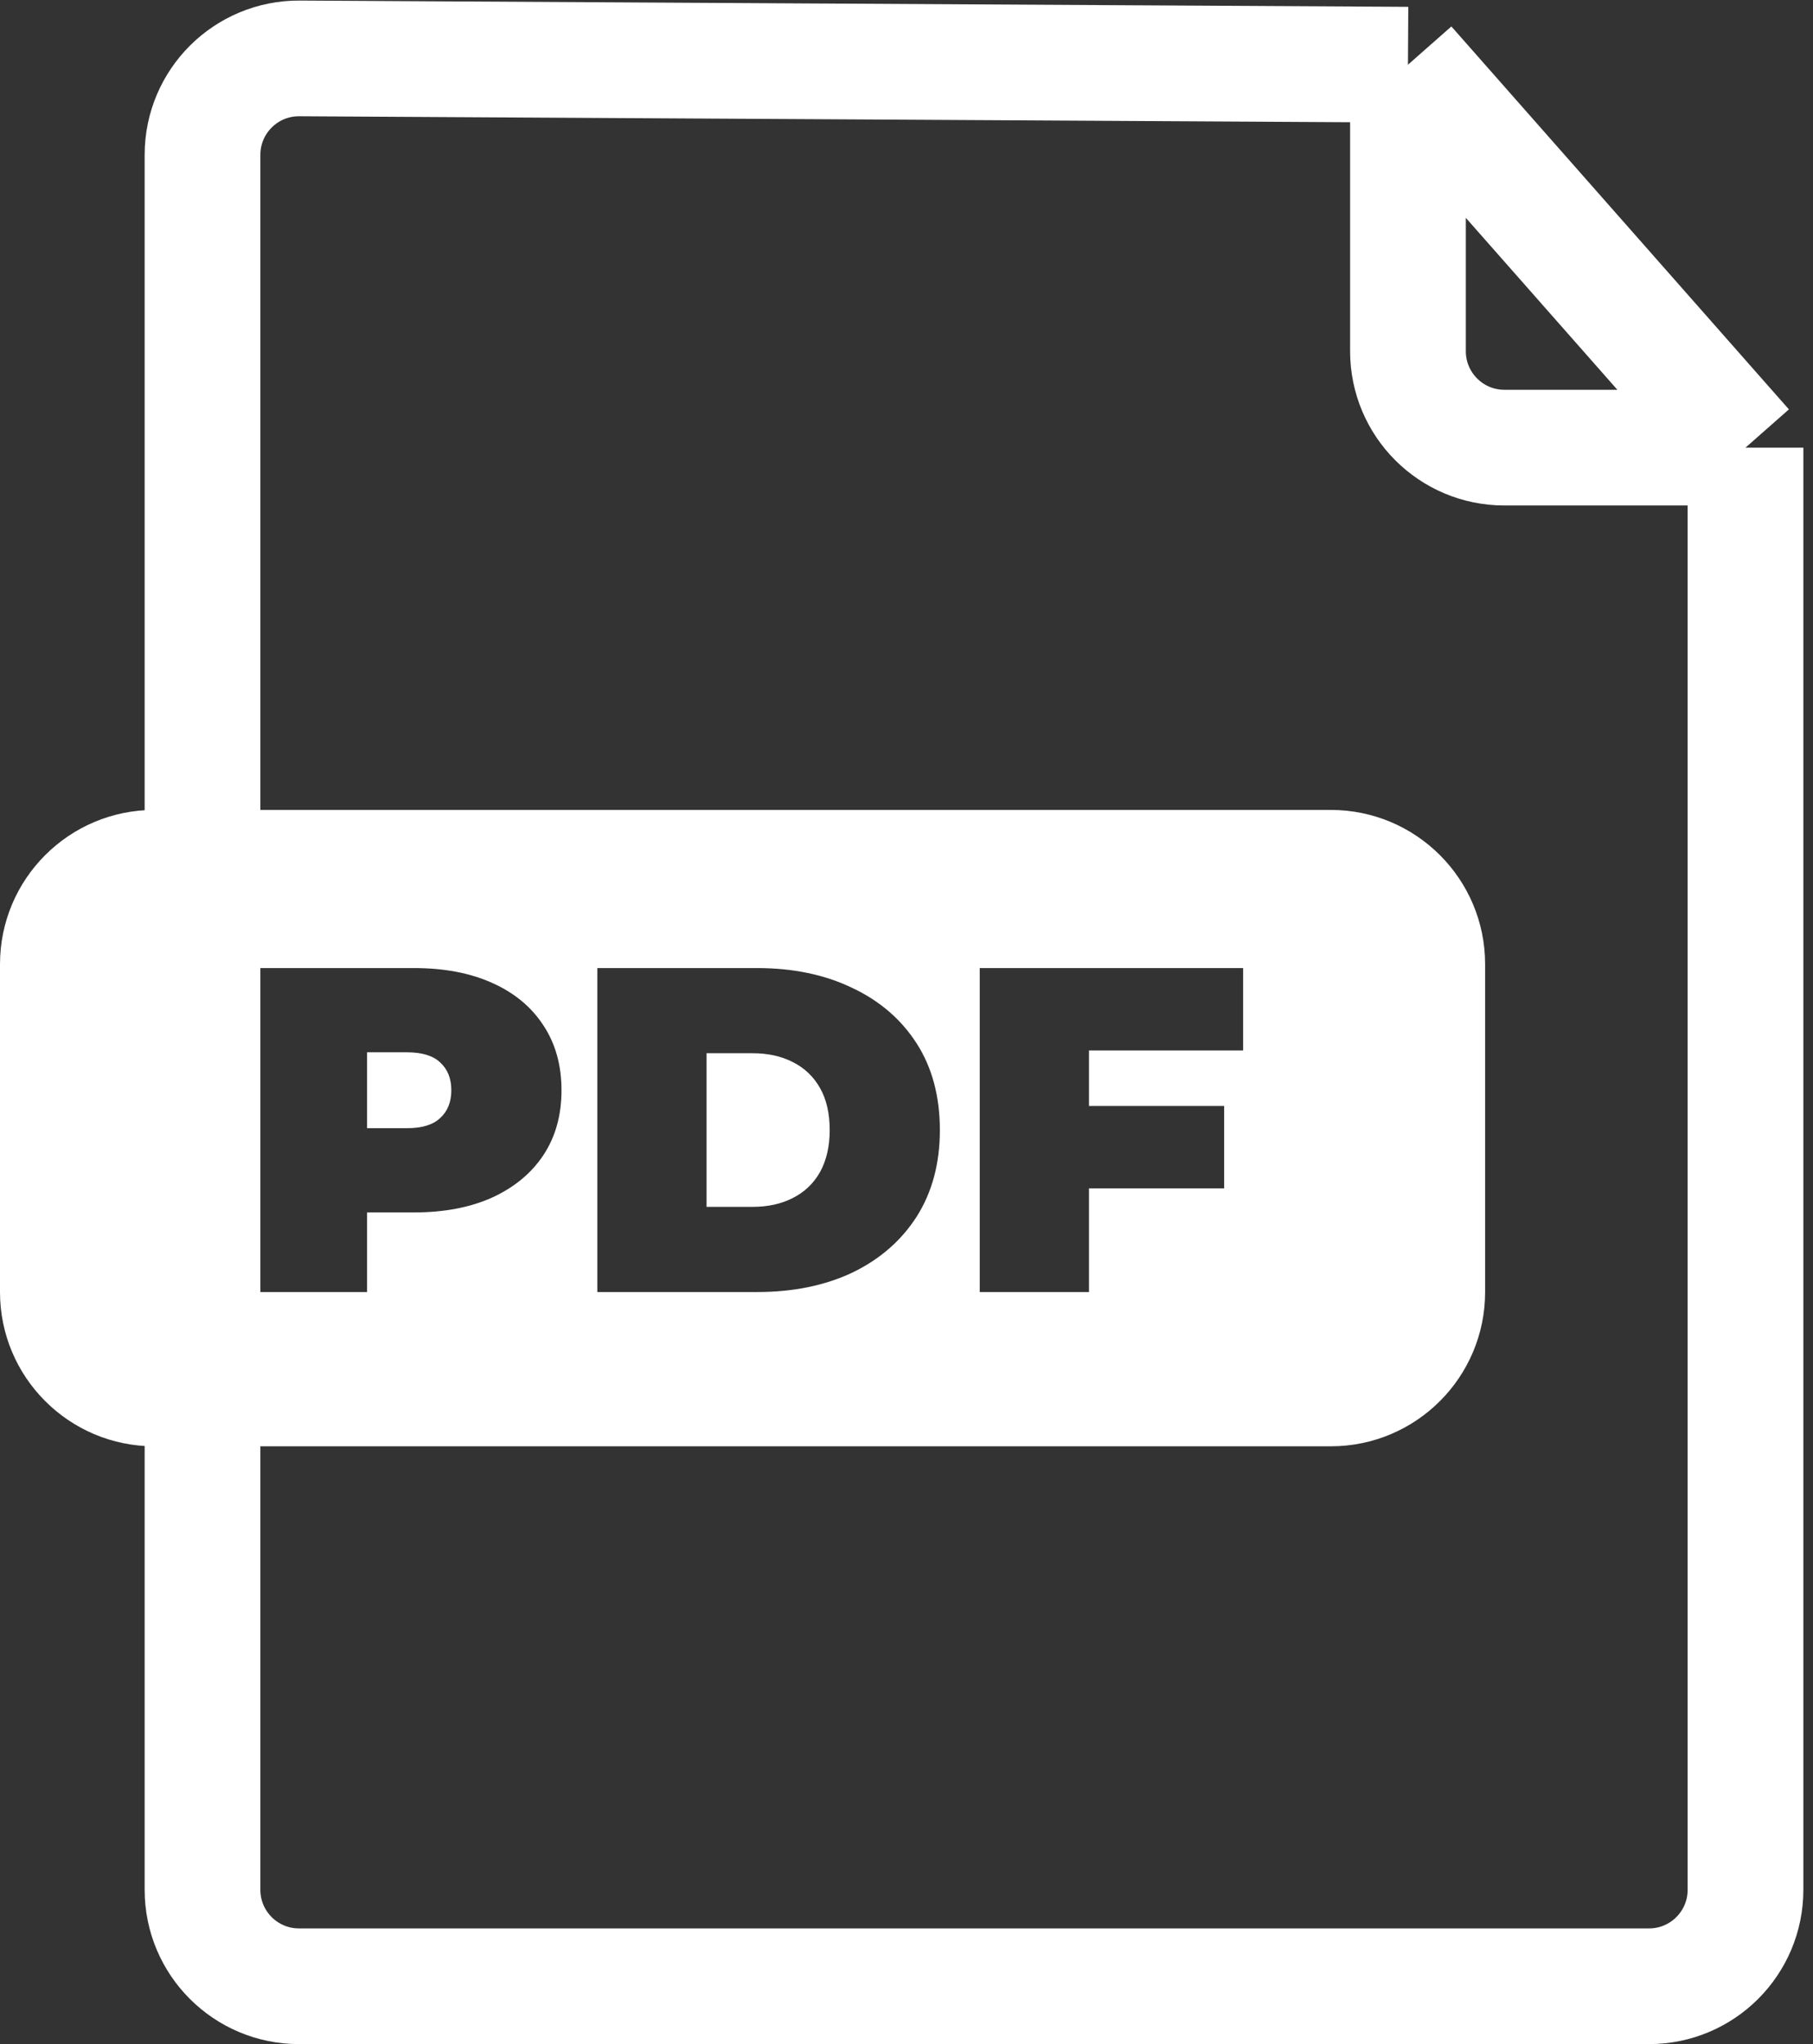 <svg width="94" height="106" viewBox="0 0 94 106" fill="none" xmlns="http://www.w3.org/2000/svg">
<rect x="0" y="0" width="94" height="106" fill="#333333" stroke="none"/>
<path d="M73 3.355L15.528 3.029C12.756 3.013 10.5 5.256 10.5 8.028V98C10.5 100.761 12.739 103 15.5 103H85.5C88.261 103 90.5 100.761 90.5 98V23.213M73 3.355V18.213C73 20.974 75.239 23.213 78 23.213H90.5M73 3.355L90.5 23.213" stroke="white" stroke-width="6"/>
<path d="M69 42C73.418 42 77 45.582 77 50V67C77 71.418 73.418 75 69 75H8C3.582 75 0 71.418 0 67V50C0 45.582 3.582 42 8 42H69ZM13.368 50.2V67H19.032V62.872H21.456C23.024 62.872 24.376 62.615 25.512 62.103C26.663 61.576 27.552 60.84 28.176 59.897C28.8 58.953 29.112 57.832 29.112 56.536C29.112 55.24 28.8 54.12 28.176 53.176C27.552 52.216 26.664 51.48 25.512 50.968C24.376 50.456 23.024 50.2 21.456 50.2H13.368ZM30.97 50.2V67H39.25C41.122 67 42.77 66.664 44.193 65.992C45.617 65.304 46.729 64.336 47.529 63.088C48.329 61.824 48.73 60.328 48.73 58.6C48.729 56.856 48.329 55.36 47.529 54.112C46.729 52.864 45.617 51.904 44.193 51.232C42.77 50.544 41.122 50.2 39.25 50.2H30.97ZM50.798 50.2V67H56.462V61.624H63.47V57.352H56.462V54.472H64.454V50.2H50.798ZM39.01 54.616C39.81 54.616 40.506 54.768 41.098 55.072C41.706 55.376 42.178 55.824 42.514 56.416C42.85 57.008 43.017 57.736 43.018 58.6C43.018 59.448 42.85 60.176 42.514 60.784C42.178 61.376 41.706 61.824 41.098 62.128C40.506 62.432 39.81 62.584 39.01 62.584H36.634V54.616H39.01ZM21.096 54.568C21.88 54.568 22.456 54.744 22.824 55.096C23.208 55.448 23.4 55.928 23.4 56.536C23.4 57.144 23.208 57.624 22.824 57.976C22.456 58.328 21.88 58.504 21.096 58.504H19.032V54.568H21.096Z" fill="white"/>
</svg>
